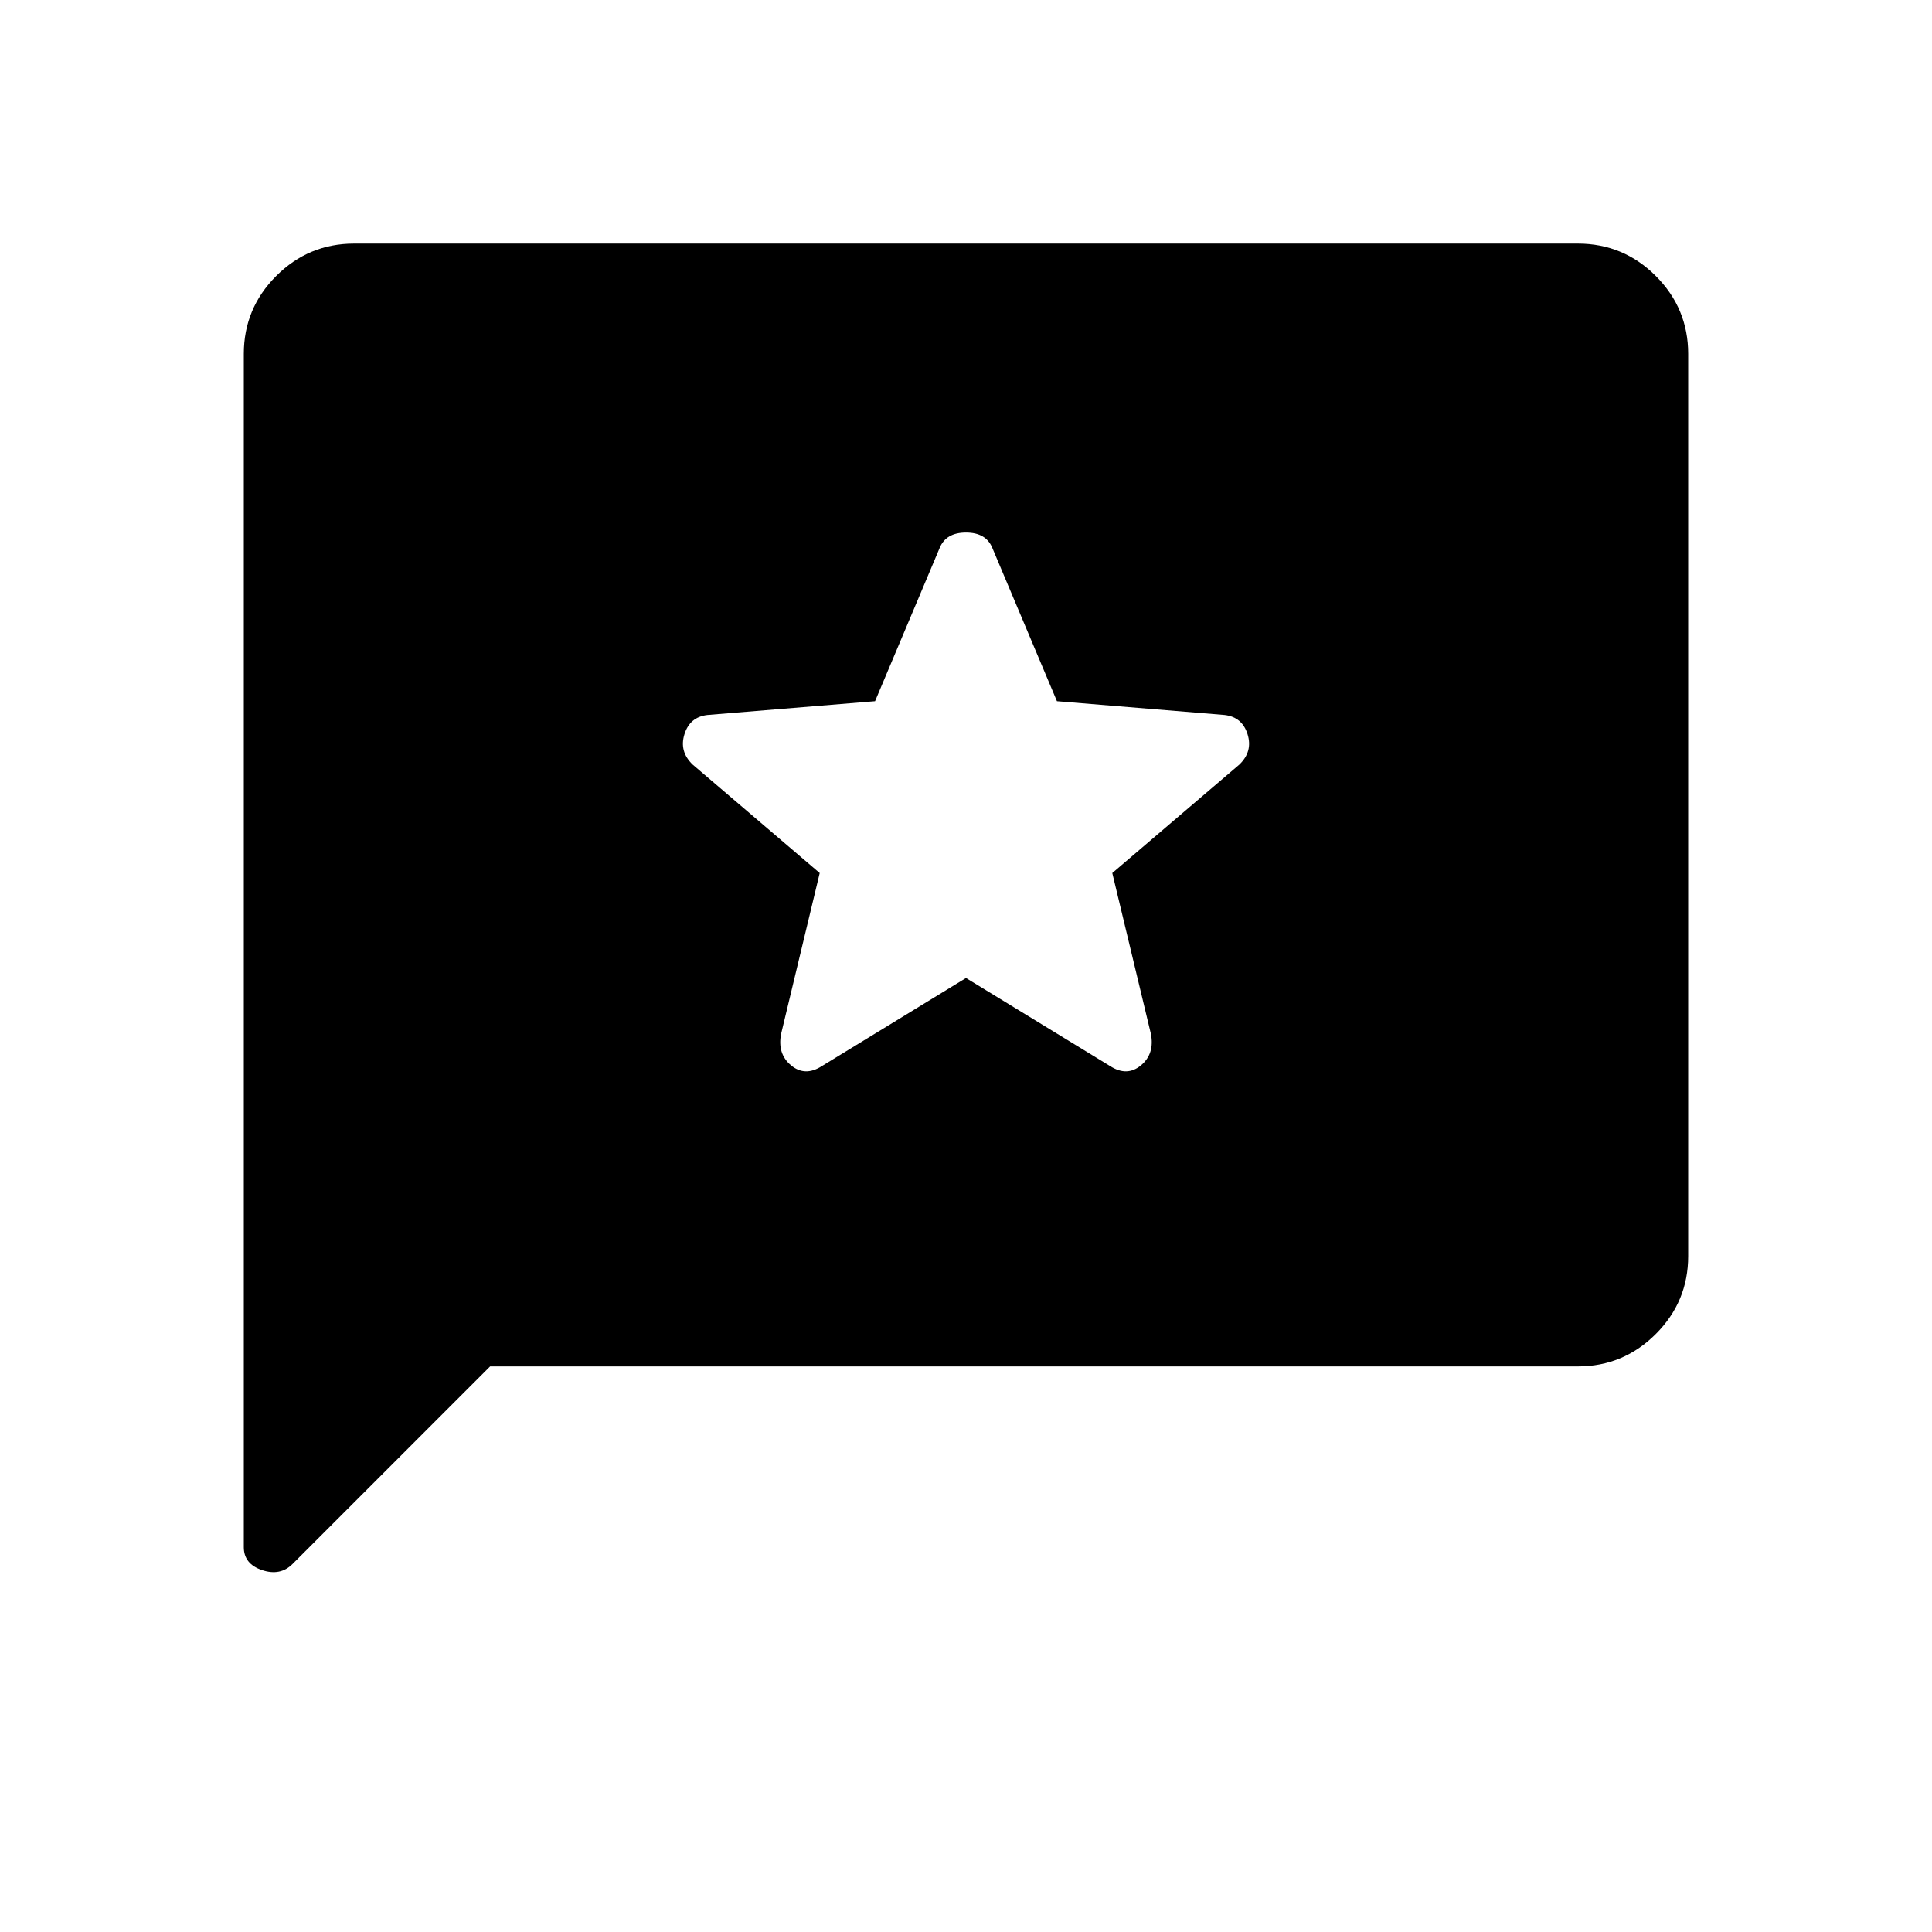 <svg xmlns="http://www.w3.org/2000/svg" height="48" viewBox="0 -960 960 960" width="48"><path d="m243.54-281.04-98.16 98.16q-6.11 6.11-15.17 3.05-9.06-3.05-9.06-11.4v-592.92q0-22.62 16.1-38.72 16.1-16.09 38.71-16.09h608.08q22.61 0 38.71 16.09 16.1 16.1 16.1 38.72v448.3q0 22.62-16.1 38.72-16.1 16.09-38.71 16.09h-540.5Zm236.46-193 71.62 43.77q8.38 5.39 15.3-.36 6.93-5.75 4.93-15.75l-19.16-79.81 63.16-53.93q6.73-6.5 4.05-15.05-2.67-8.56-11.4-9.56l-83.31-6.85-32.07-76.07q-3.12-7.73-13.12-7.73t-13.12 7.73l-32.07 76.07-83.31 6.85q-8.73 1-11.4 9.56-2.68 8.55 4.05 15.05l63.16 53.93-19.16 79.81q-2 10 4.93 15.75 6.92 5.75 15.3.36L480-474.04Z"/></svg>
